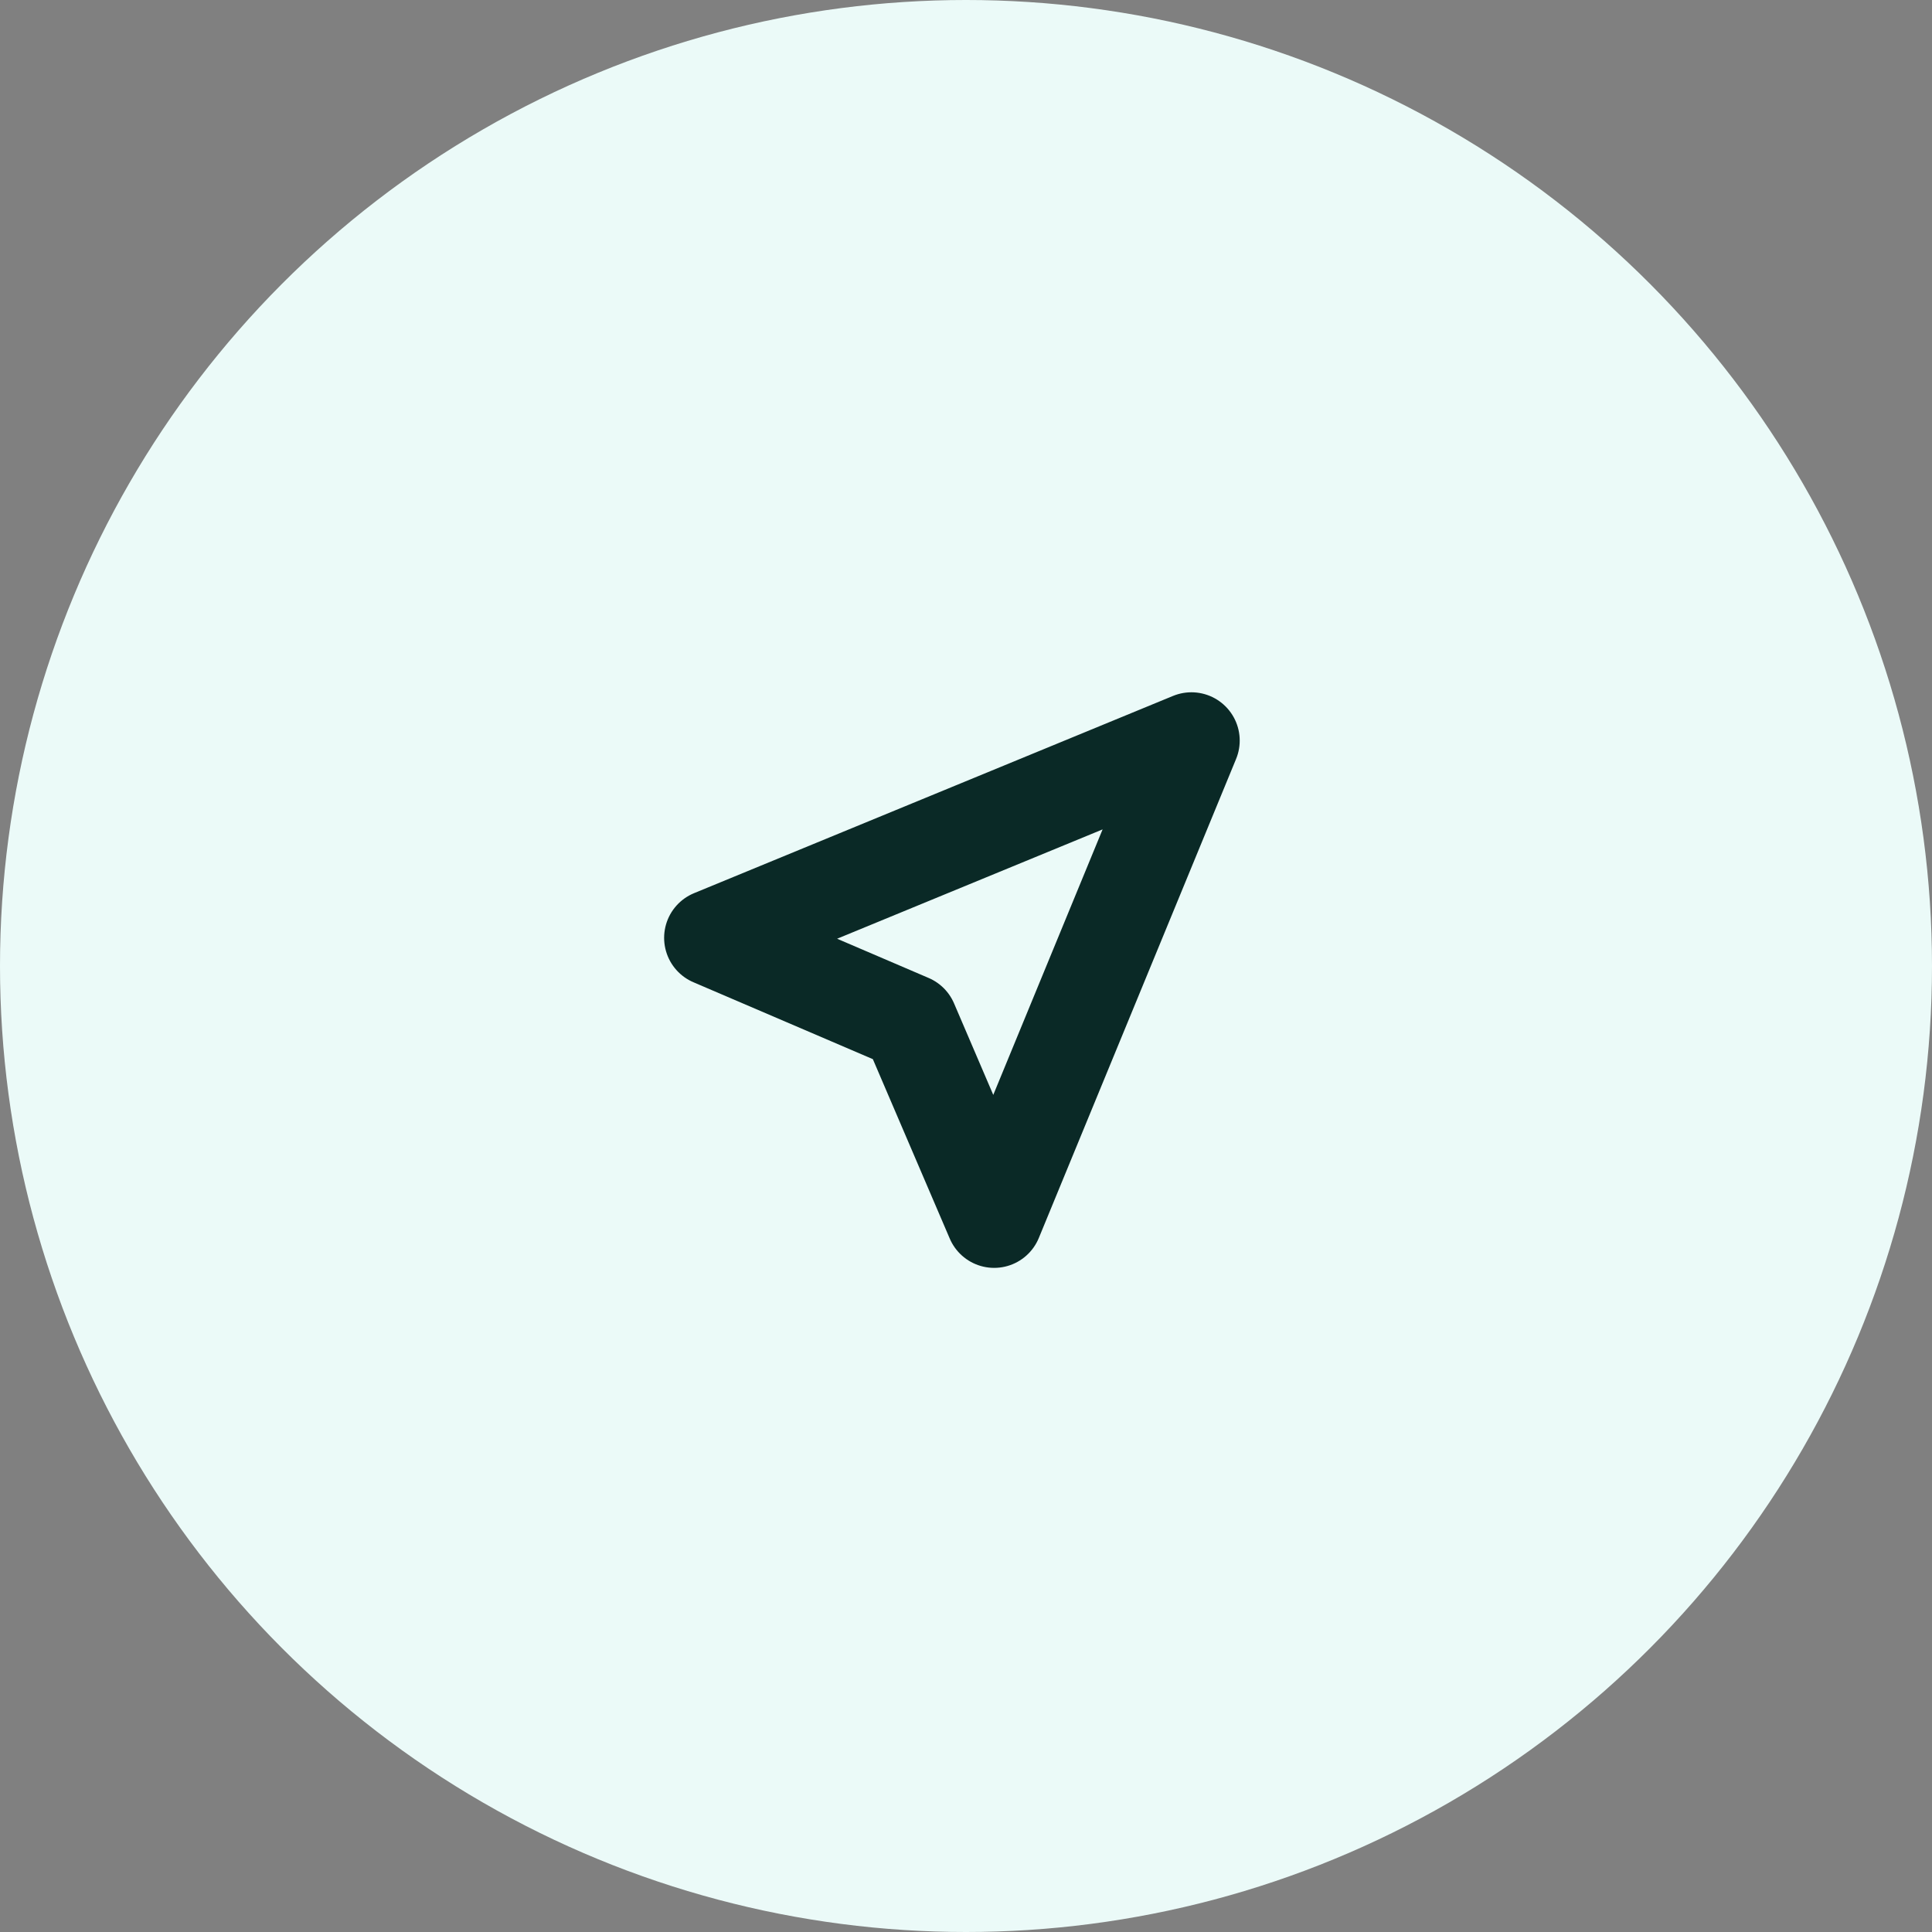 <svg width="40" height="40" viewBox="0 0 40 40" fill="none" xmlns="http://www.w3.org/2000/svg">
<rect x="0" y="0" width="40" height="40" fill="#808080" stroke="none"/>
<circle cx="20" cy="20" r="20" fill="#EBFAF8"/>
<path d="M24.667 15.333L14.75 19.417L18.833 21.167L20.583 25.25L24.667 15.333Z" stroke="#0A2926" stroke-width="2" stroke-linejoin="round"/>
</svg>
